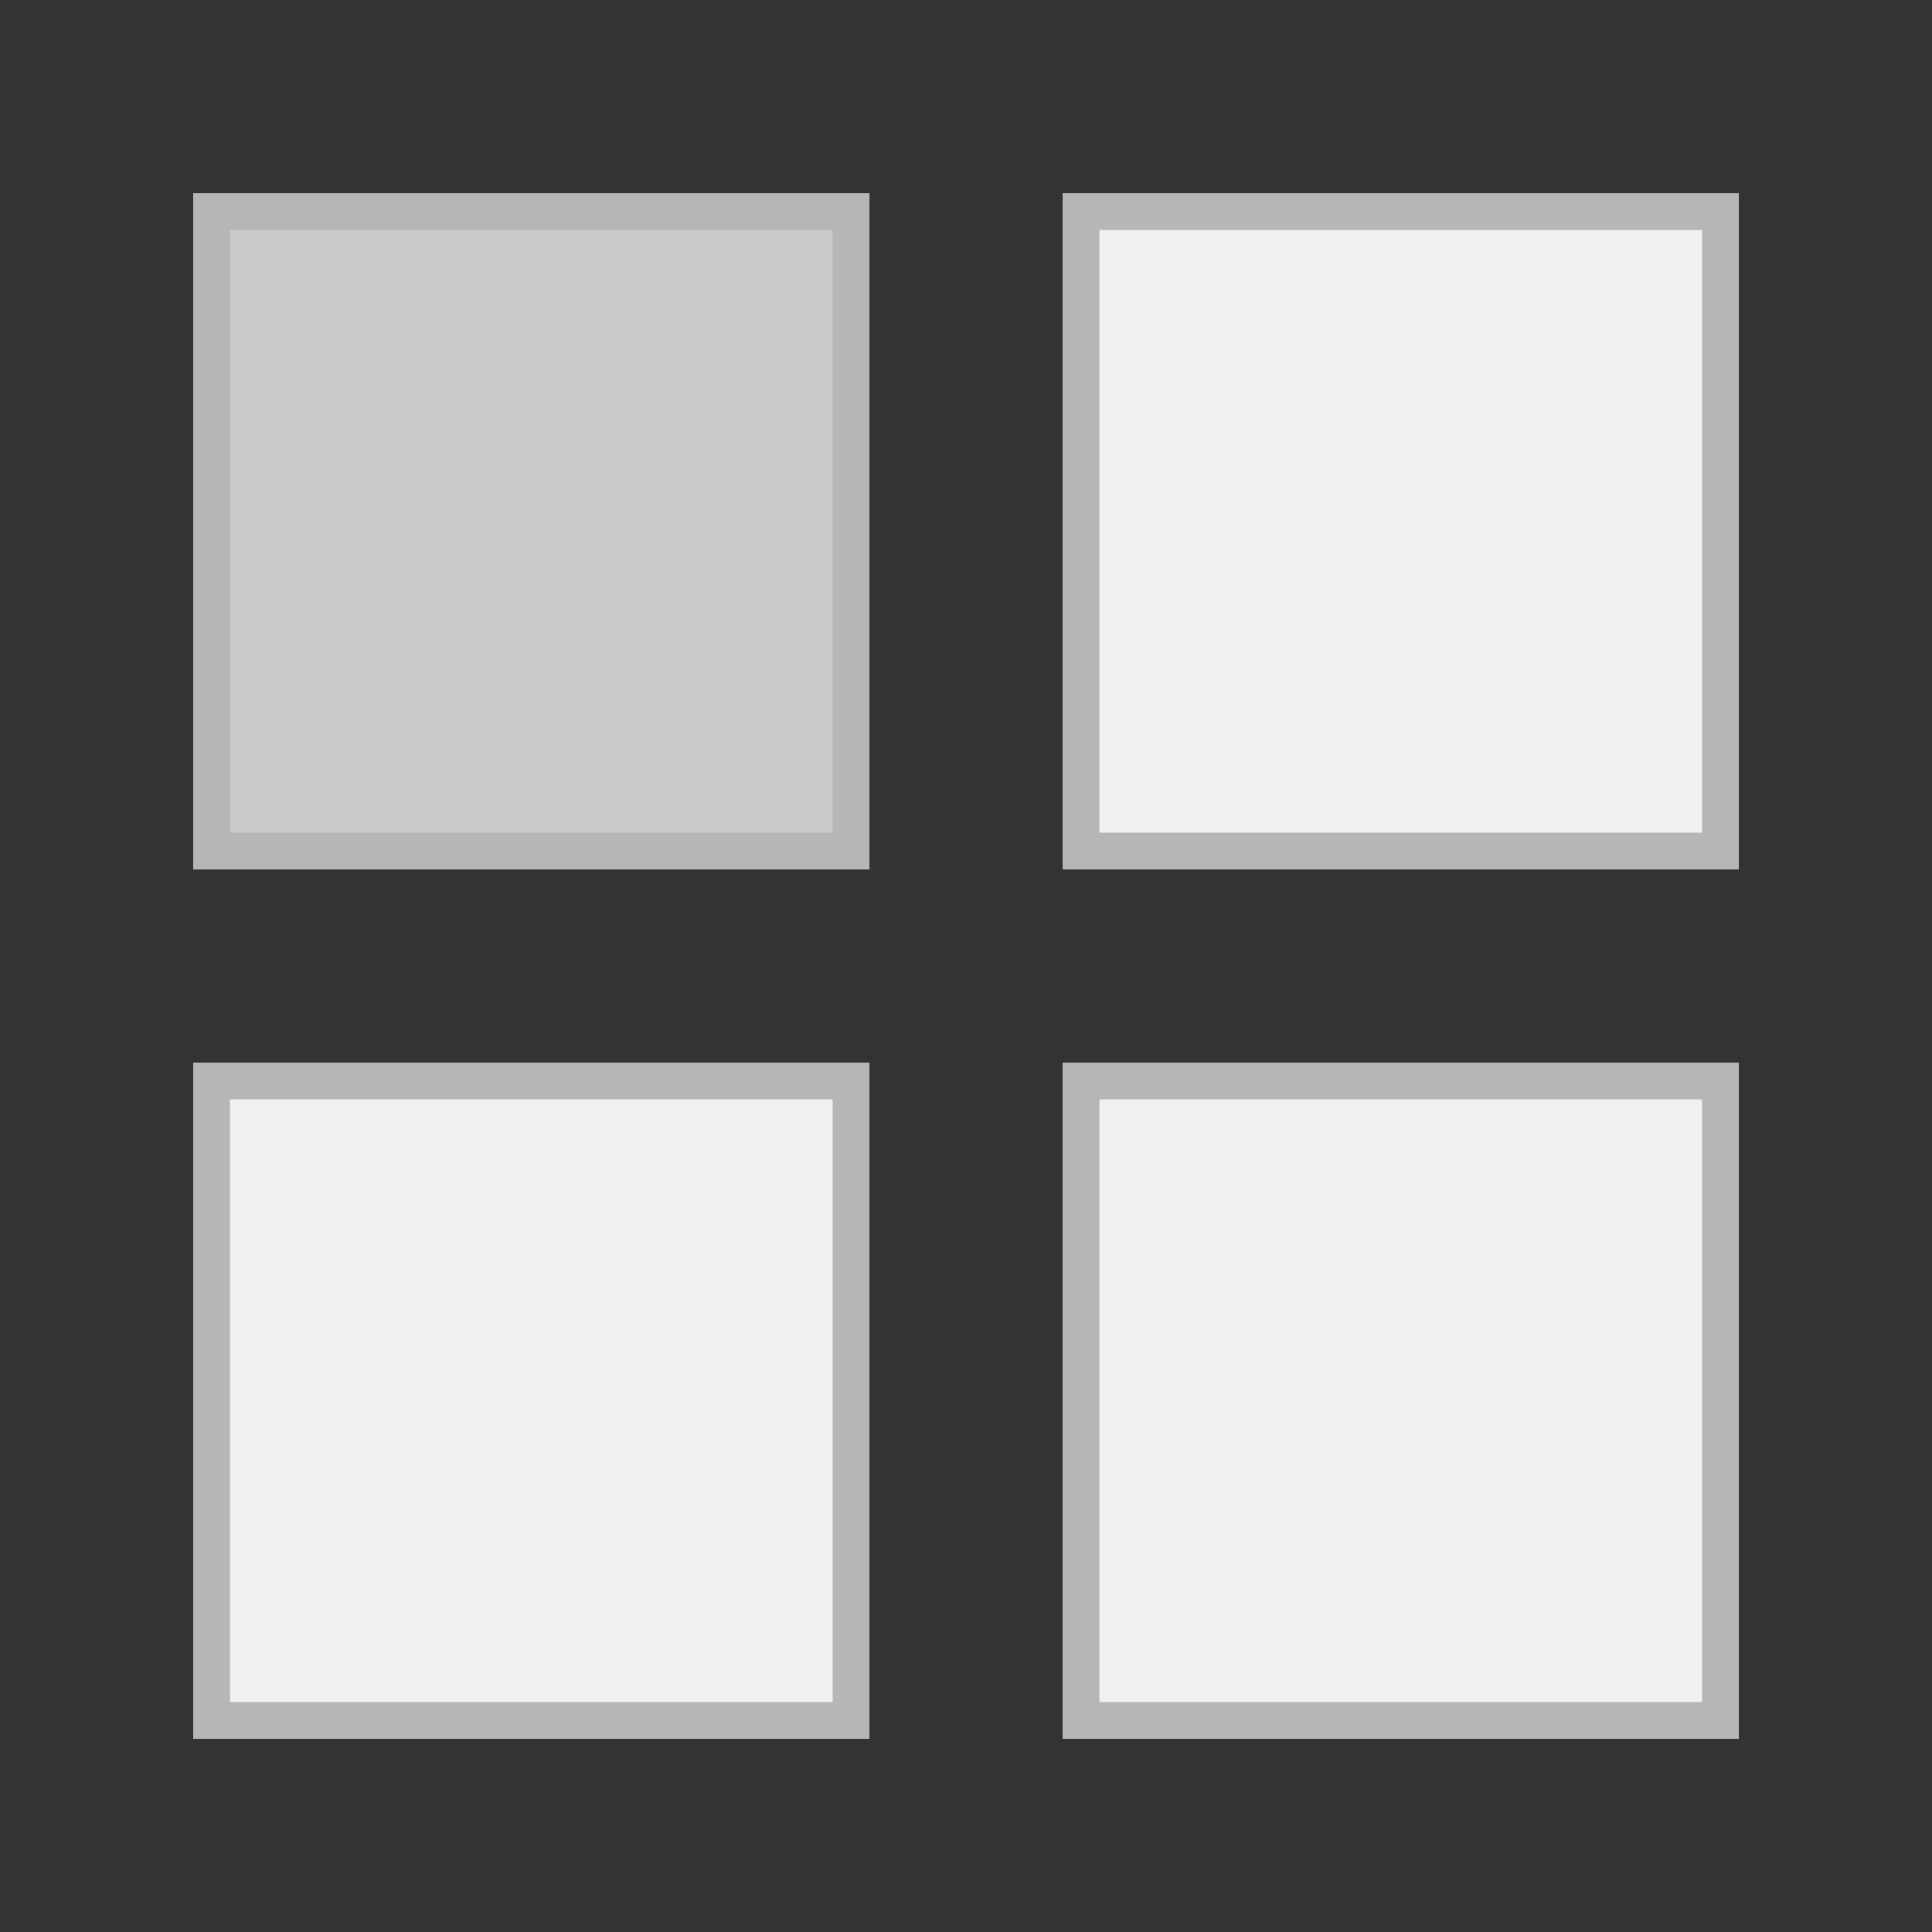 <?xml version="1.0" encoding="UTF-8" standalone="no"?>
<svg
   xmlns:dc="http://purl.org/dc/elements/1.1/"
   xmlns:cc="http://creativecommons.org/ns#"
   xmlns:rdf="http://www.w3.org/1999/02/22-rdf-syntax-ns#"
   xmlns:svg="http://www.w3.org/2000/svg"
   xmlns="http://www.w3.org/2000/svg"
   xmlns:sodipodi="http://sodipodi.sourceforge.net/DTD/sodipodi-0.dtd"
   xmlns:inkscape="http://www.inkscape.org/namespaces/inkscape"
   width="100"
   height="100"
   viewBox="0 0 26.458 26.458"
   version="1.1"
   id="svg839"
   inkscape:version="1.0.1 (3bc2e813f5, 2020-09-07)"
   sodipodi:docname="select.svg">
  <rect x="0" y="0" width="26.458" height="26.458" fill="#333333" stroke="none"/>
  <defs
     id="defs833" />
  <sodipodi:namedview
     id="base"
     pagecolor="#ffffff"
     bordercolor="#666666"
     borderopacity="1.0"
     inkscape:pageopacity="0.0"
     inkscape:pageshadow="2"
     inkscape:zoom="2.26"
     inkscape:cx="91.914626"
     inkscape:cy="69.187609"
     inkscape:document-units="mm"
     inkscape:current-layer="layer1"
     inkscape:document-rotation="0"
     showgrid="false"
     units="px"
     inkscape:window-width="1699"
     inkscape:window-height="1166"
     inkscape:window-x="90"
     inkscape:window-y="-11"
     inkscape:window-maximized="1" />
  <g
     inkscape:label="Ebene 1"
     inkscape:groupmode="layer"
     id="layer1">
    <rect
       style="fill:#cacaca;fill-opacity:1;stroke:#b6b6b6;stroke-width:0.504;stroke-opacity:1"
       id="rect1406"
       width="8.757"
       height="8.757"
       x="2.898"
       y="2.898" />
    <rect
       style="fill:#f0f0f0;fill-opacity:1;stroke:#b6b6b6;stroke-width:0.504;stroke-opacity:1"
       id="rect1406-2"
       width="8.757"
       height="8.757"
       x="14.804"
       y="2.898" />
    <rect
       style="fill:#f0f0f0;fill-opacity:1;stroke:#b6b6b6;stroke-width:0.504;stroke-opacity:1"
       id="rect1406-2-6"
       width="8.757"
       height="8.757"
       x="14.804"
       y="14.804" />
    <rect
       style="fill:#f0f0f0;fill-opacity:1;stroke:#b6b6b6;stroke-width:0.504;stroke-opacity:1"
       id="rect1406-2-6-6"
       width="8.757"
       height="8.757"
       x="2.898"
       y="14.804" />
  </g>
</svg>

